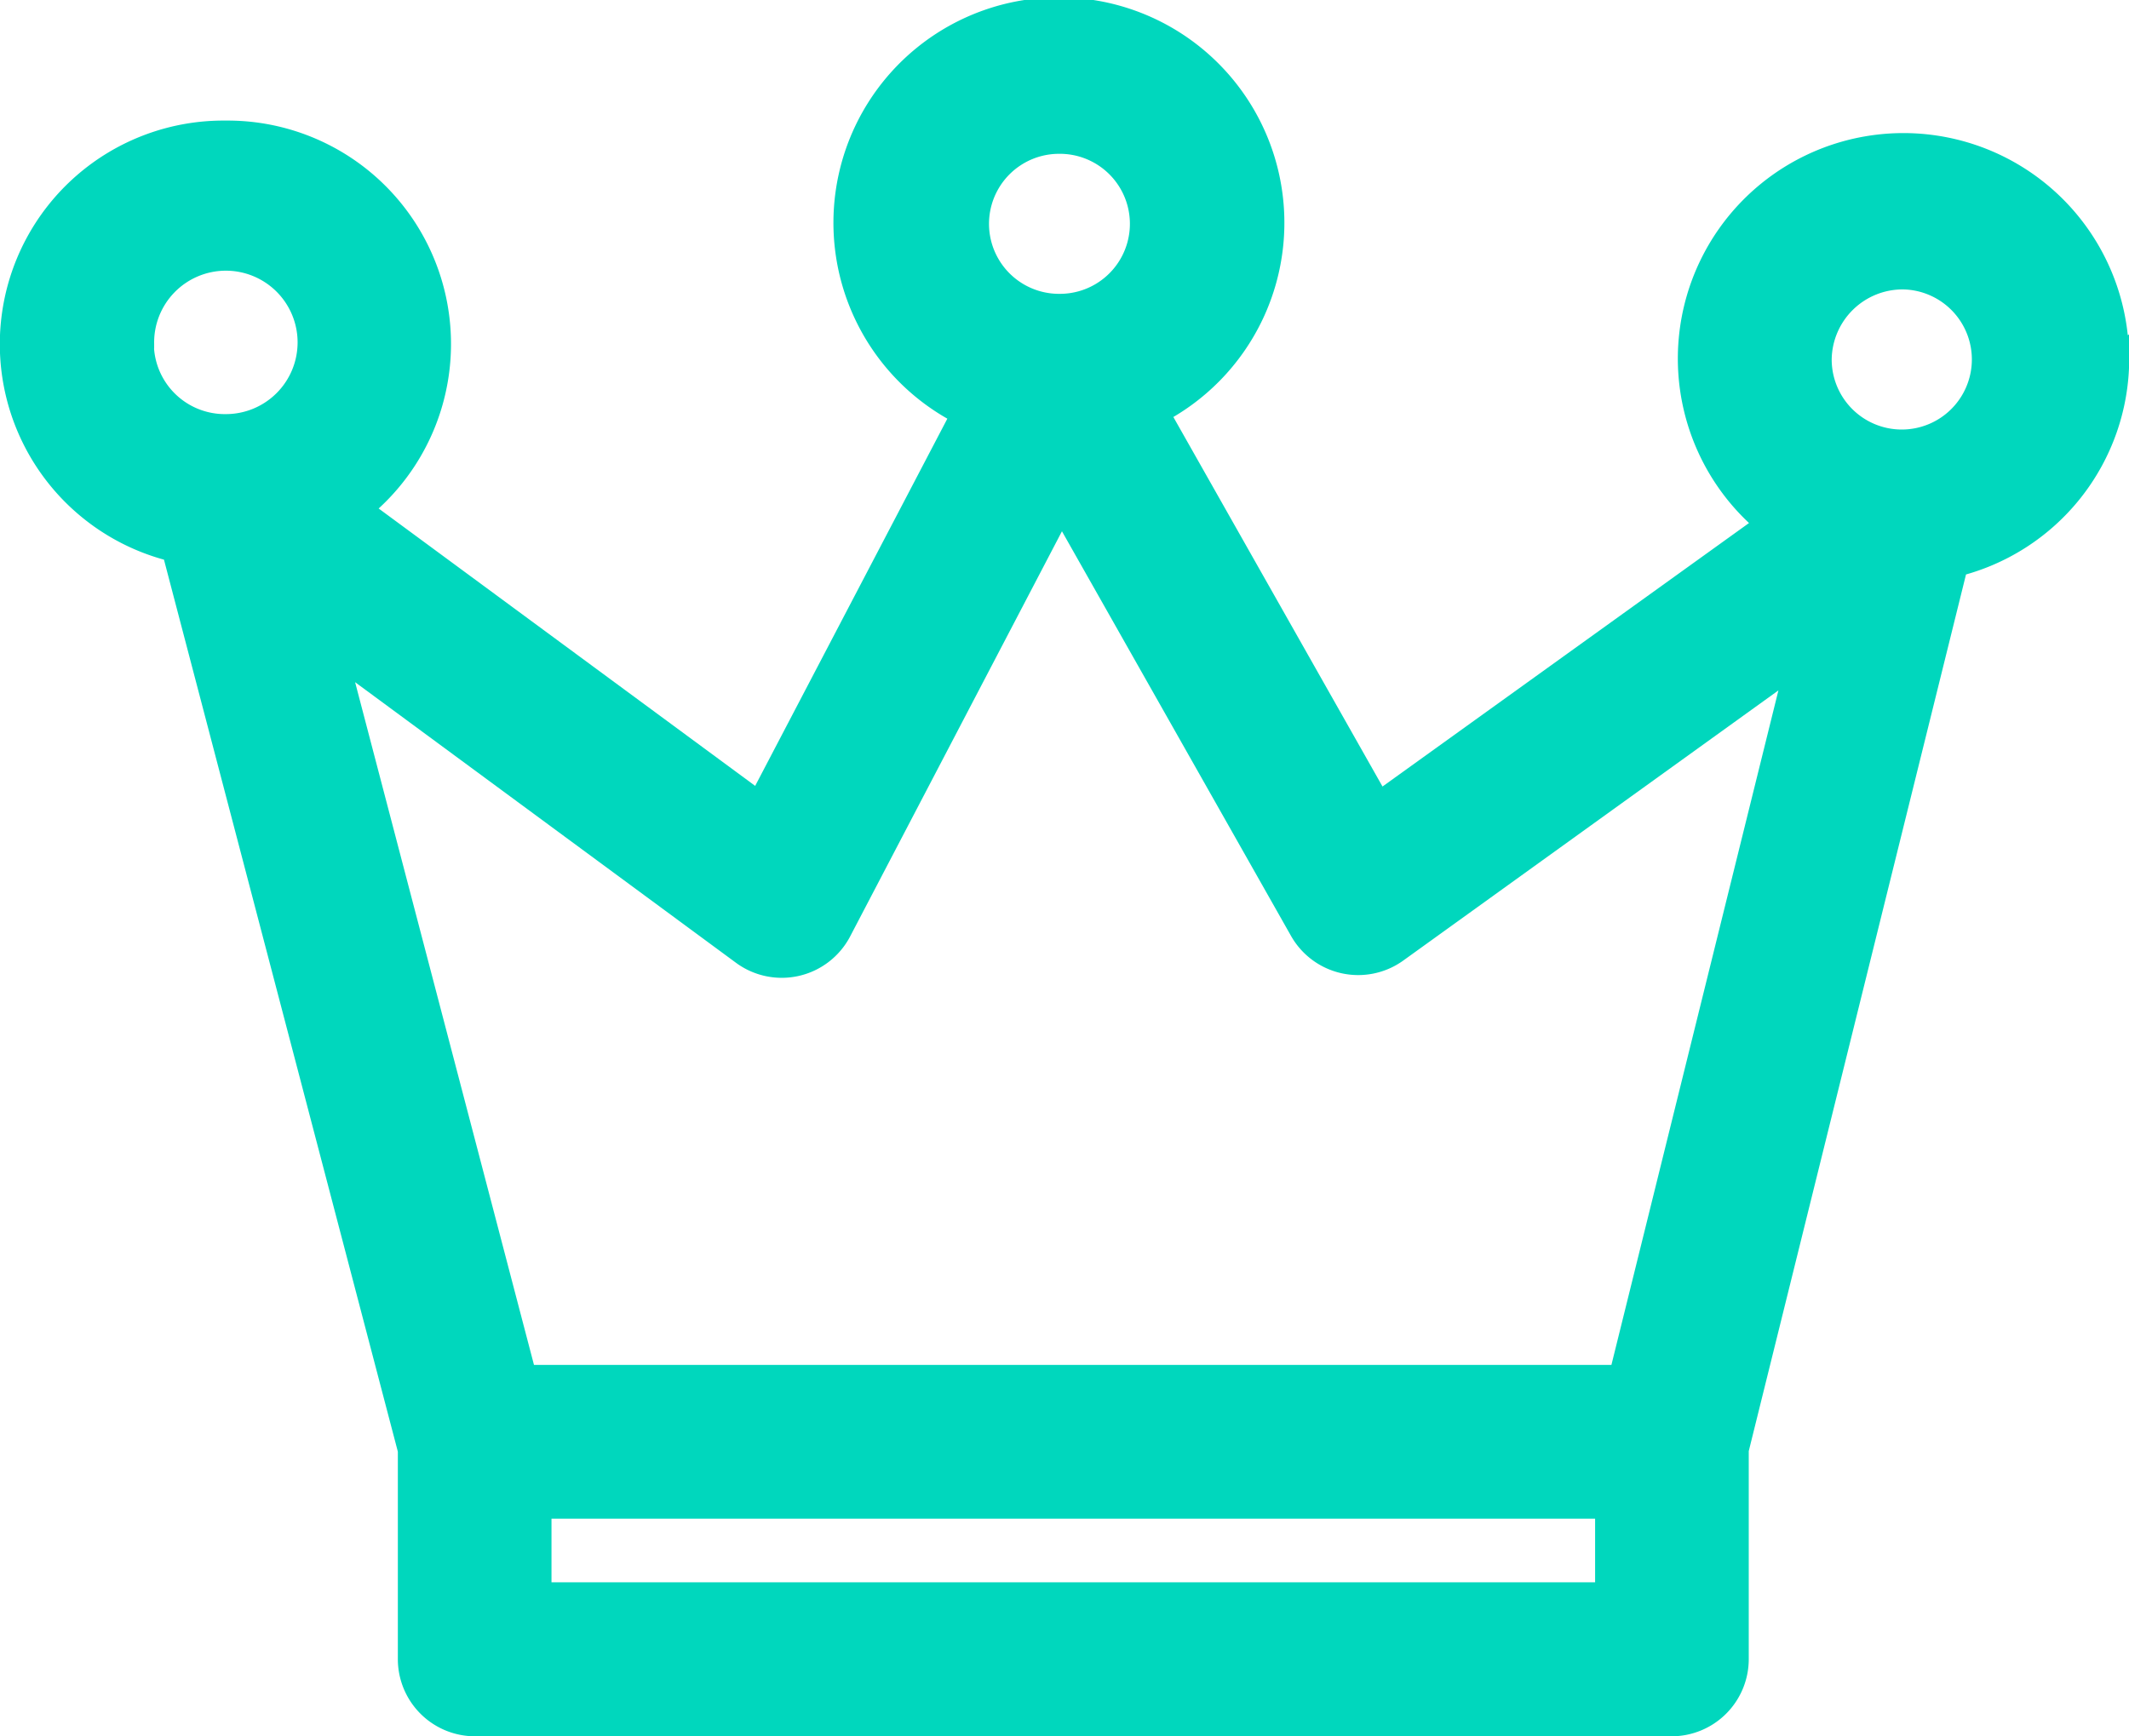 <svg xmlns="http://www.w3.org/2000/svg" width="20.688" height="16.874" viewBox="0 0 20.688 16.874">
    <defs>
        <style>
            .cls-1{fill:#00d7bd;stroke:#00d7bd;stroke-width:.3px}
        </style>
    </defs>
    <path id="submenu4" d="M20.388 3.344a2.042 2.042 0 1 0-3.3 1.6l-3.852 2.77-2.19-3.87a2.041 2.041 0 1 0-1.788.012L7.24 7.713 3.287 4.8a2.021 2.021 0 0 0-1.245-3.628 2.023 2.023 0 0 0-.476 3.994l2.3 8.774v2.036a.6.6 0 0 0 .6.6h11.627a.6.6 0 0 0 .6-.6v-2.04l2.137-8.625a2.032 2.032 0 0 0 1.56-1.968zm-2.042-.831a.831.831 0 1 1-.847.83.84.84 0 0 1 .847-.83zm-8.2-1.318a.83.83 0 1 1 .006 1.661h-.015a.83.83 0 1 1 .008-1.661zm-8.948 2a.847.847 0 1 1 .847.83.84.84 0 0 1-.85-.825zm3.861 12.184v-.918H15.5v.918zm10.567-2.113H4.923L3.048 6.108l4.044 2.98a.6.6 0 0 0 .883-.2L10.164 4.7l2.363 4.175a.6.6 0 0 0 .869.191L17.375 6.2zm0 0" class="cls-1" transform="translate(.15 .15)"/>
</svg>
